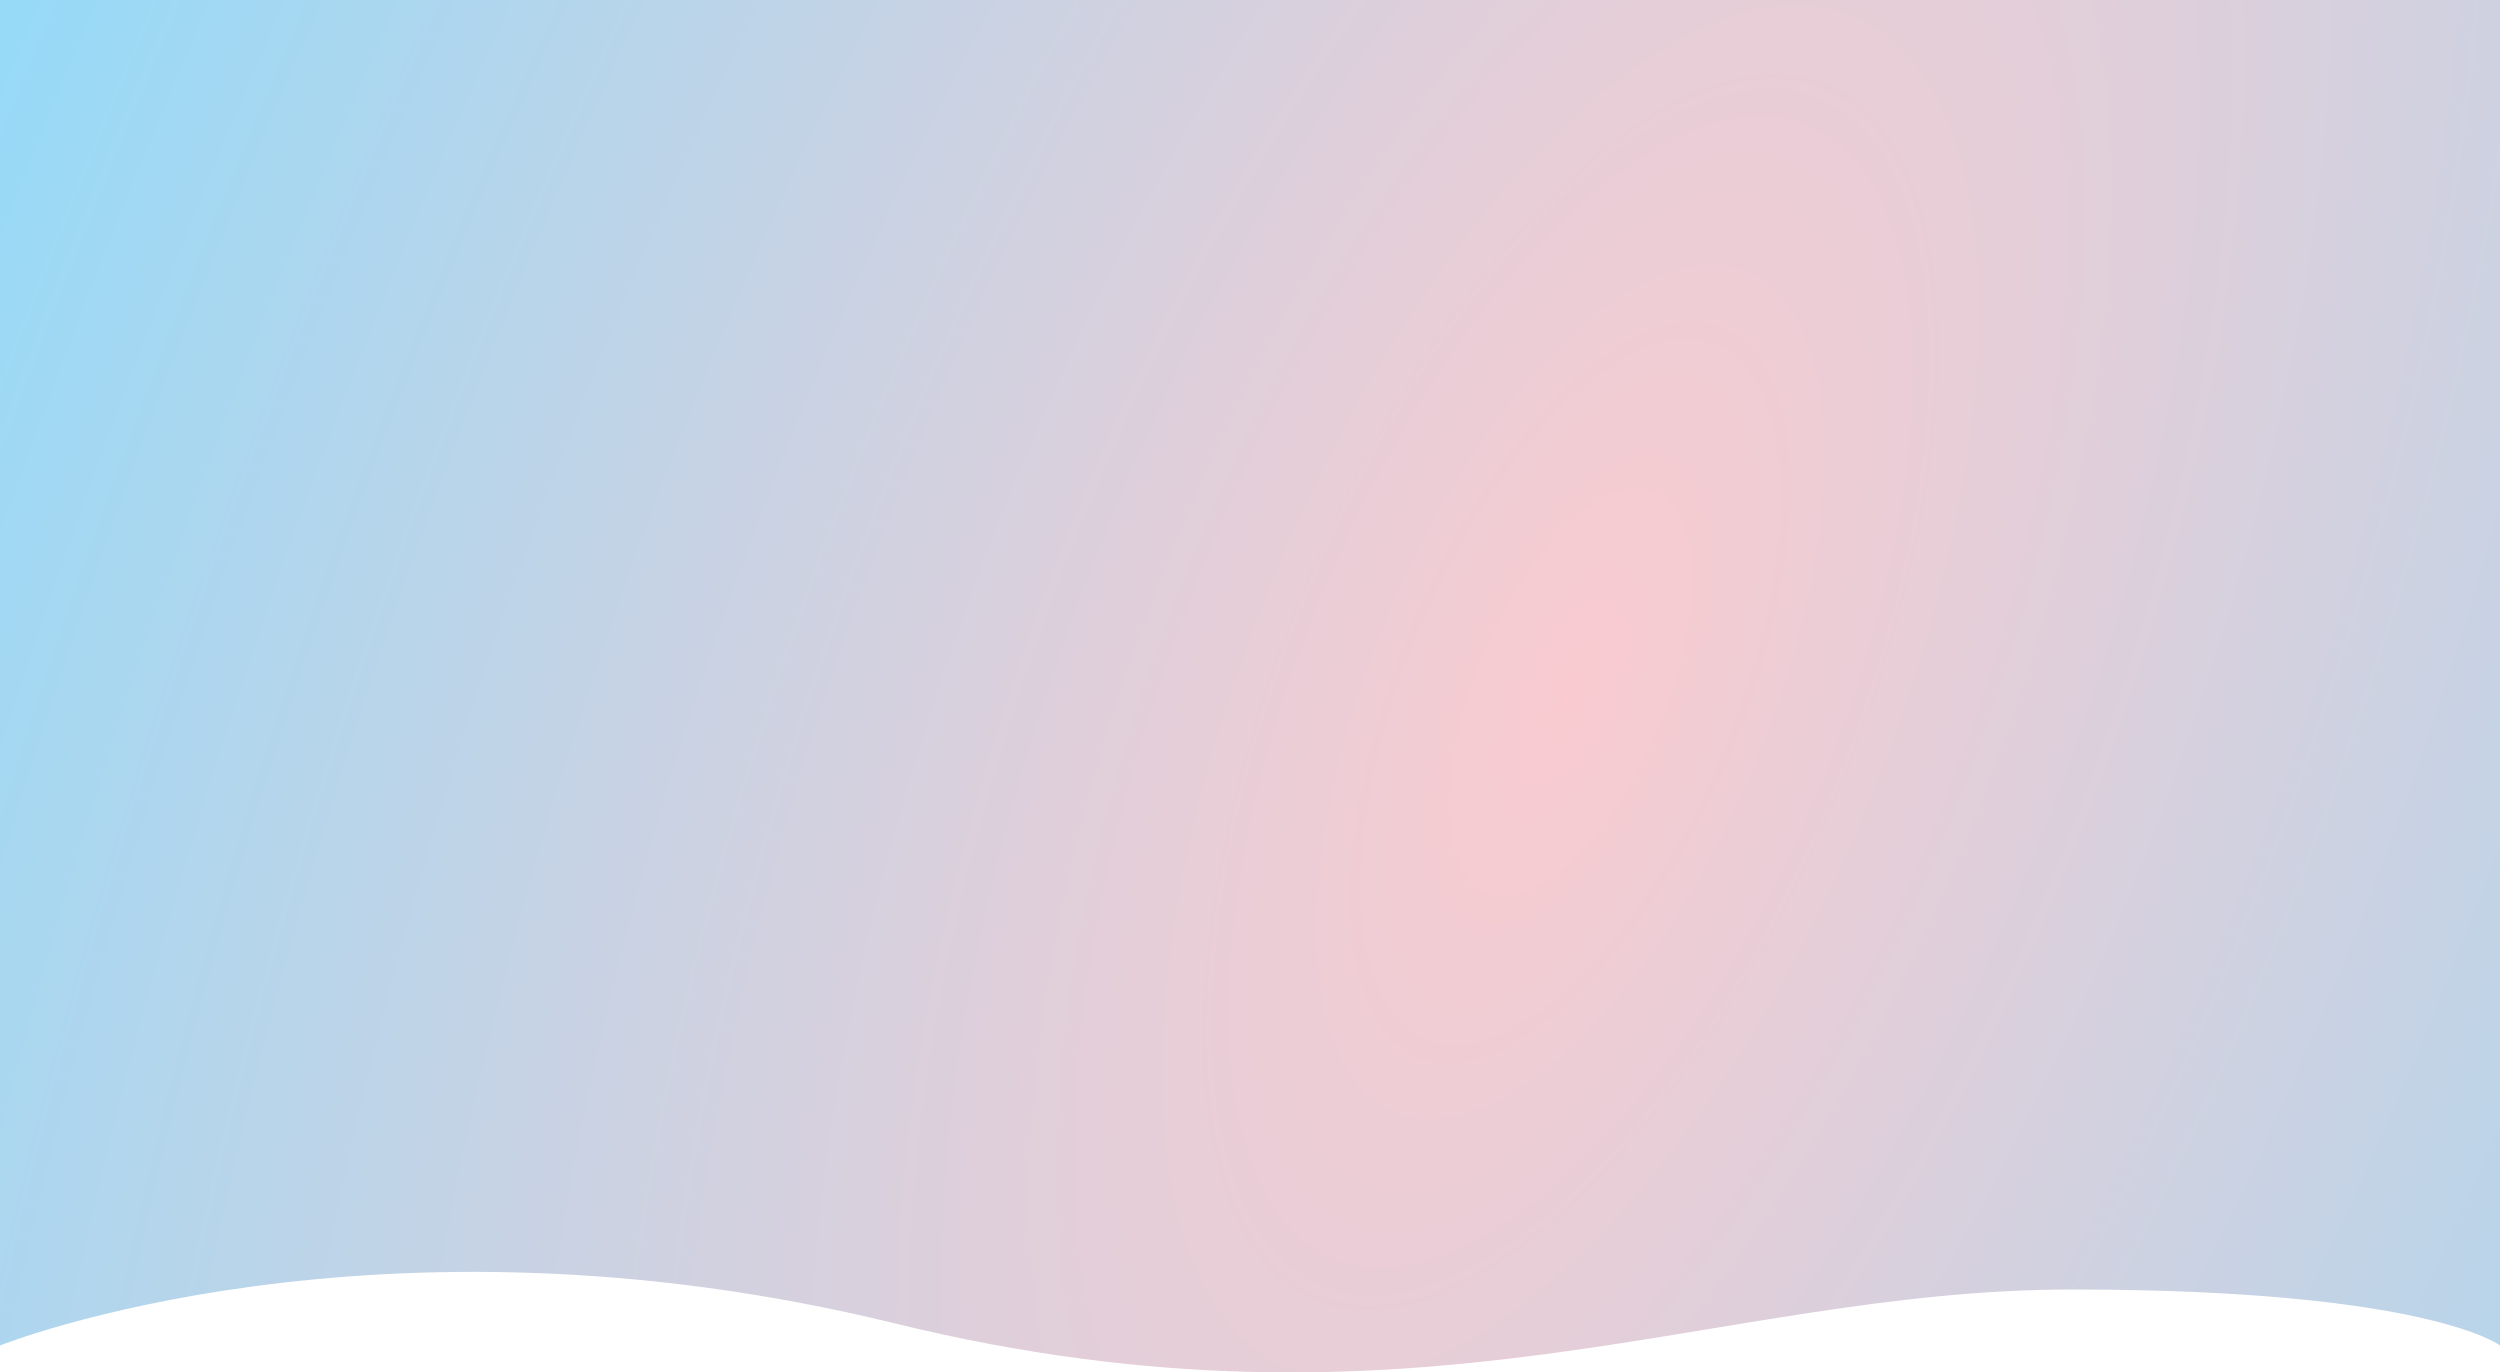 <svg width="1920" height="1054" viewBox="0 0 1920 1054" fill="none" xmlns="http://www.w3.org/2000/svg">
<path d="M0 0H1920V1033.31C1920 1033.31 1865 990.338 1591 990.338C1317 990.338 1087 1114.25 687 1016.32C287 918.386 0 1033.31 0 1033.31V0Z" fill="url(#paint0_radial_6_67)"/>
<defs>
<radialGradient id="paint0_radial_6_67" cx="0" cy="0" r="1" gradientUnits="userSpaceOnUse" gradientTransform="translate(1208 527) rotate(-156.43) scale(1317.95 3014.64)">
<stop stop-color="#F9CBD0"/>
<stop offset="1" stop-color="#95DAF8"/>
</radialGradient>
</defs>
</svg>
